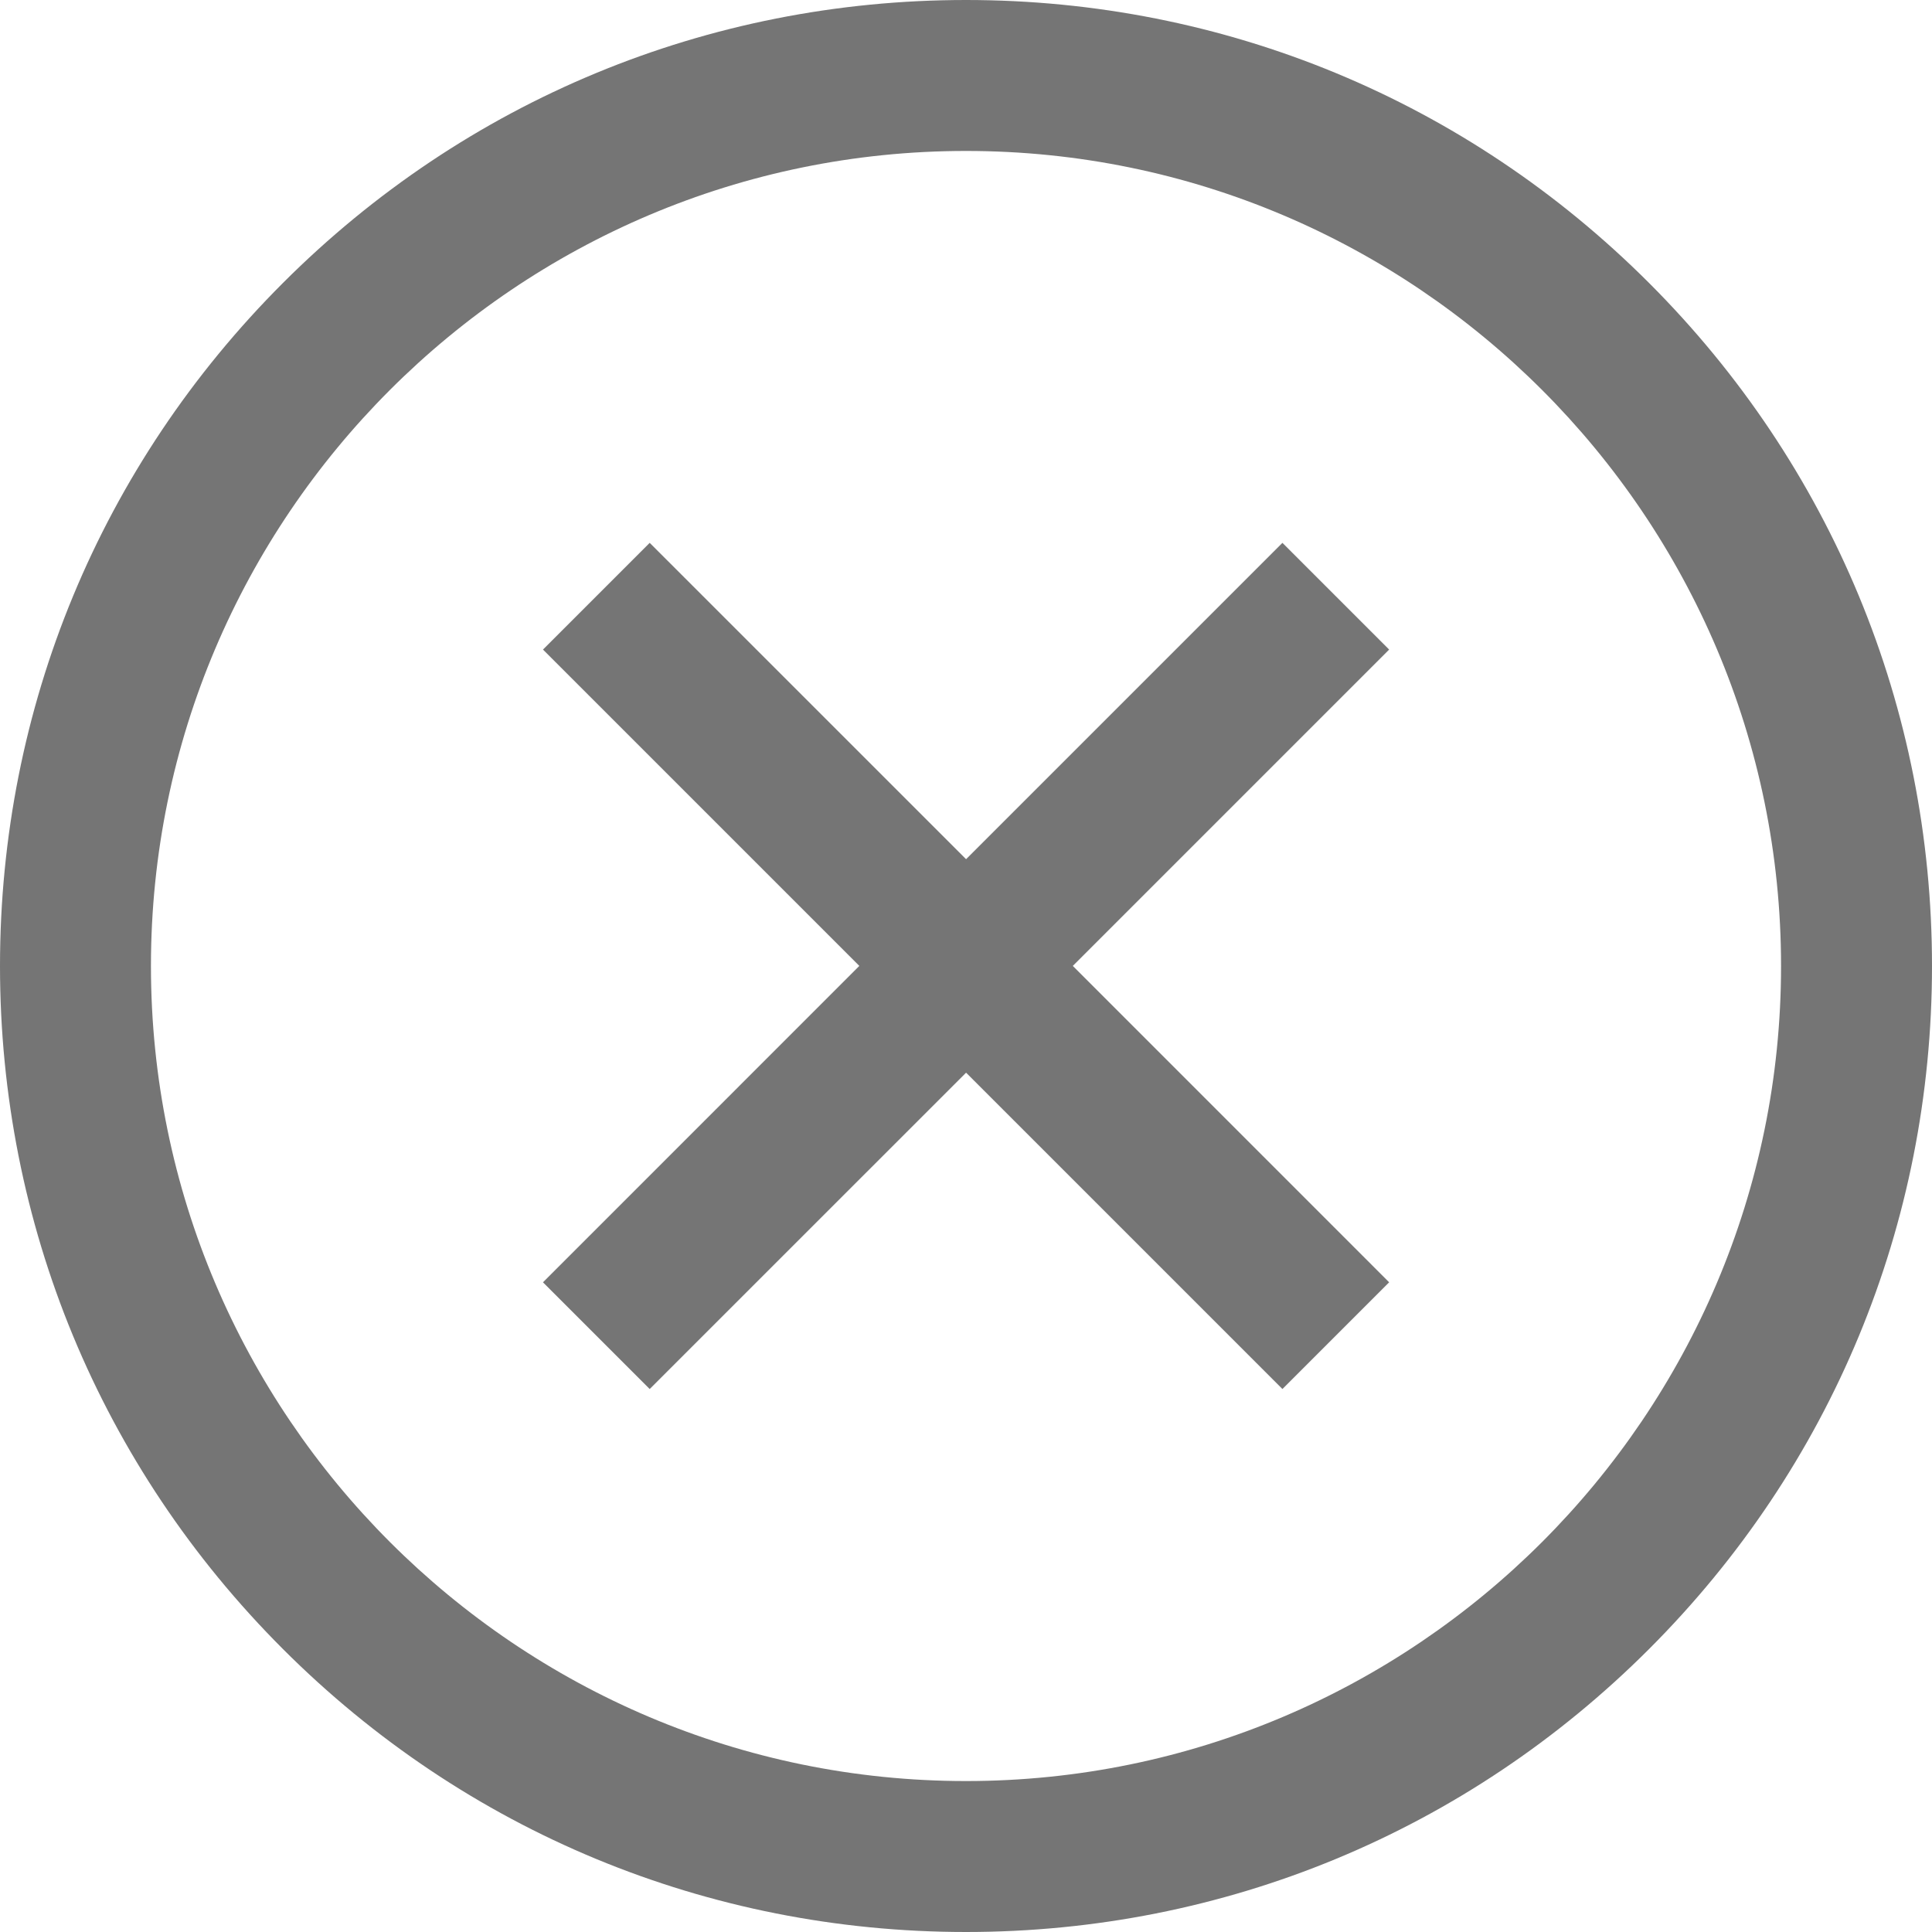 <svg width="46" height="46" viewBox="0 0 46 46" fill="none" xmlns="http://www.w3.org/2000/svg">
<path d="M33.075 15.466L25.543 22.998L33.075 30.531L30.534 33.072L23.002 25.54L15.469 33.072L12.928 30.531L20.46 22.998L12.928 15.466L15.469 12.925L23.002 20.457L30.534 12.925L33.075 15.466ZM46 23C46 29.143 43.608 34.919 39.263 39.263C34.919 43.608 29.143 46 23 46C16.857 46 11.081 43.608 6.737 39.263C2.392 34.919 0 29.143 0 23C0 16.857 2.392 11.081 6.737 6.737C11.081 2.392 16.857 0 23 0C29.143 0 34.919 2.392 39.263 6.737C43.608 11.081 46 16.857 46 23ZM42.406 23C42.406 12.3 33.7 3.594 23 3.594C12.3 3.594 3.594 12.3 3.594 23C3.594 33.7 12.3 42.406 23 42.406C33.7 42.406 42.406 33.7 42.406 23Z" fill="#757575"/>
</svg>
